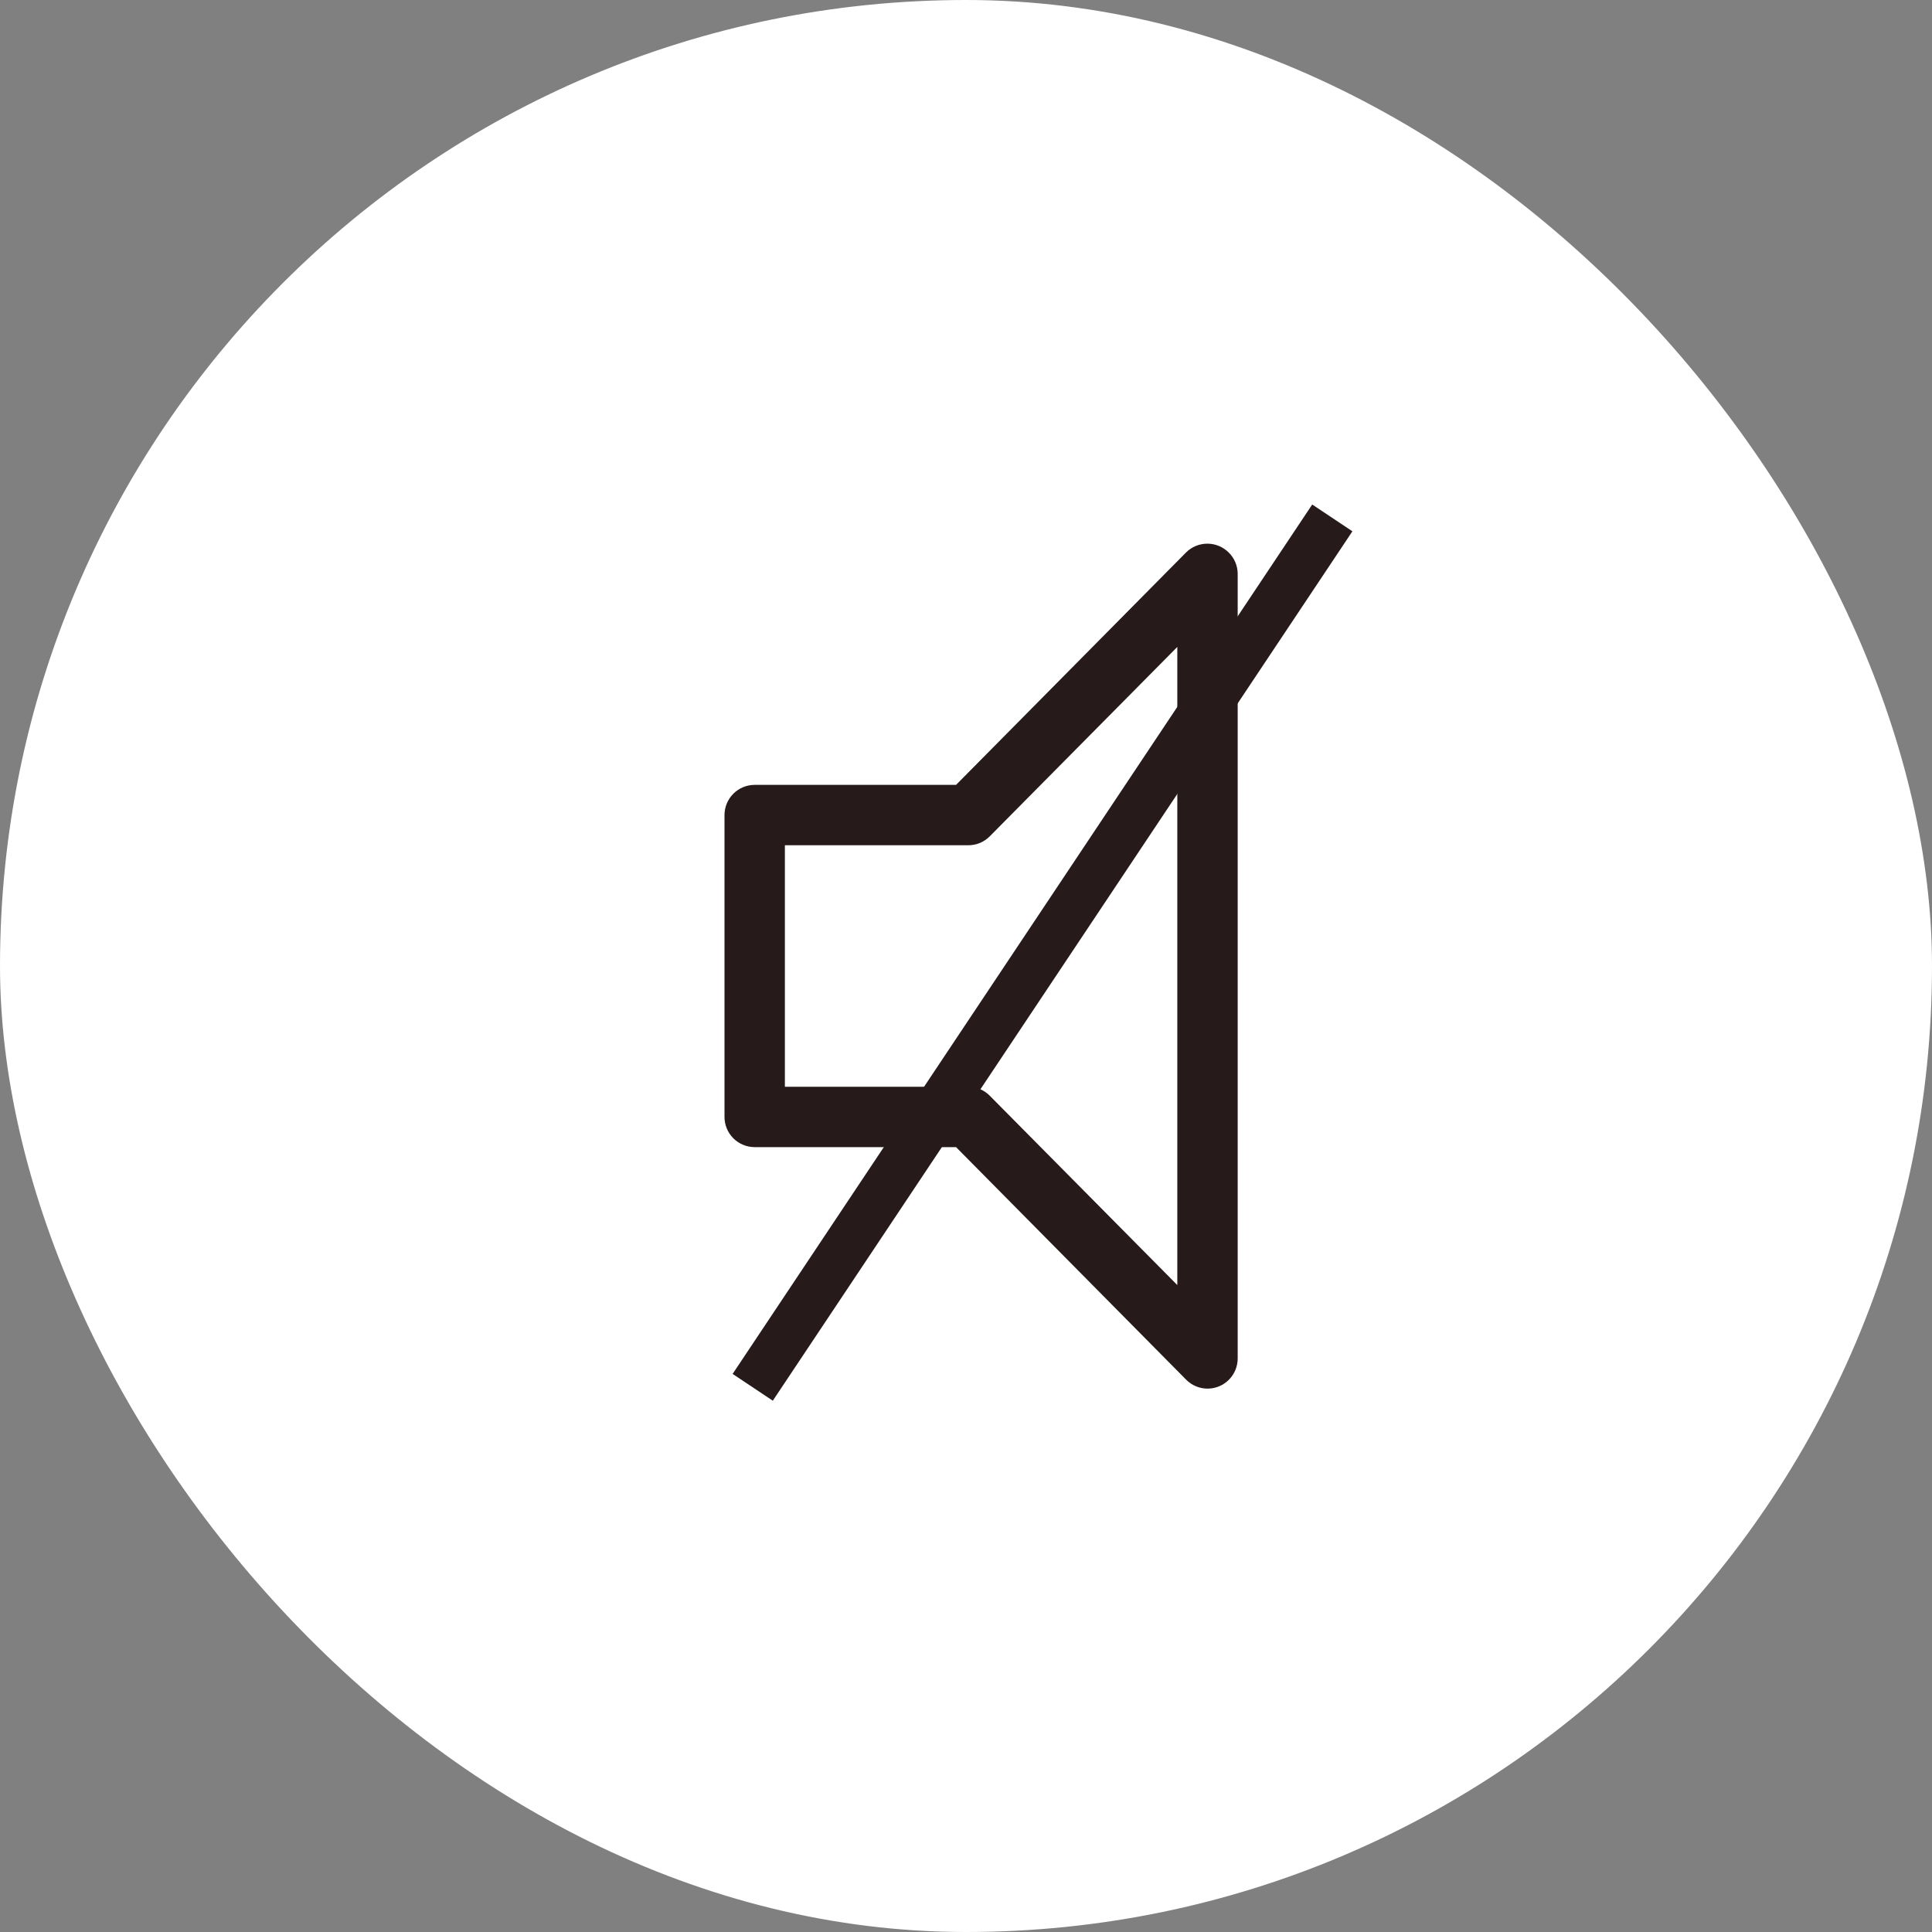 <svg width="40" height="40" viewBox="0 0 40 40" fill="none" xmlns="http://www.w3.org/2000/svg">
<rect x="0" y="0" width="40" height="40" fill="#808080" stroke="none"/>
<rect width="40" height="40" rx="20" fill="white"/>
<path d="M25 28.75C24.917 28.75 24.835 28.733 24.759 28.701C24.683 28.669 24.614 28.622 24.556 28.563L19.794 23.75H15.625C15.459 23.75 15.3 23.684 15.183 23.567C15.066 23.45 15 23.291 15 23.125V16.875C15 16.709 15.066 16.55 15.183 16.433C15.3 16.316 15.459 16.25 15.625 16.25H19.794L24.556 11.438C24.673 11.321 24.832 11.256 24.997 11.256C25.162 11.256 25.32 11.321 25.438 11.438C25.555 11.553 25.623 11.71 25.625 11.875V28.125C25.625 28.291 25.559 28.45 25.442 28.567C25.325 28.684 25.166 28.75 25 28.75ZM16.25 22.5H20.05C20.133 22.5 20.215 22.517 20.291 22.549C20.367 22.582 20.436 22.628 20.494 22.688L24.375 26.606V13.394L20.494 17.313C20.436 17.372 20.367 17.419 20.291 17.451C20.215 17.483 20.133 17.5 20.05 17.5H16.25V22.5Z" fill="#261A1A"/>
<line x1="15.584" y1="28.723" x2="27.584" y2="10.723" stroke="#261A1A"/>
</svg>
